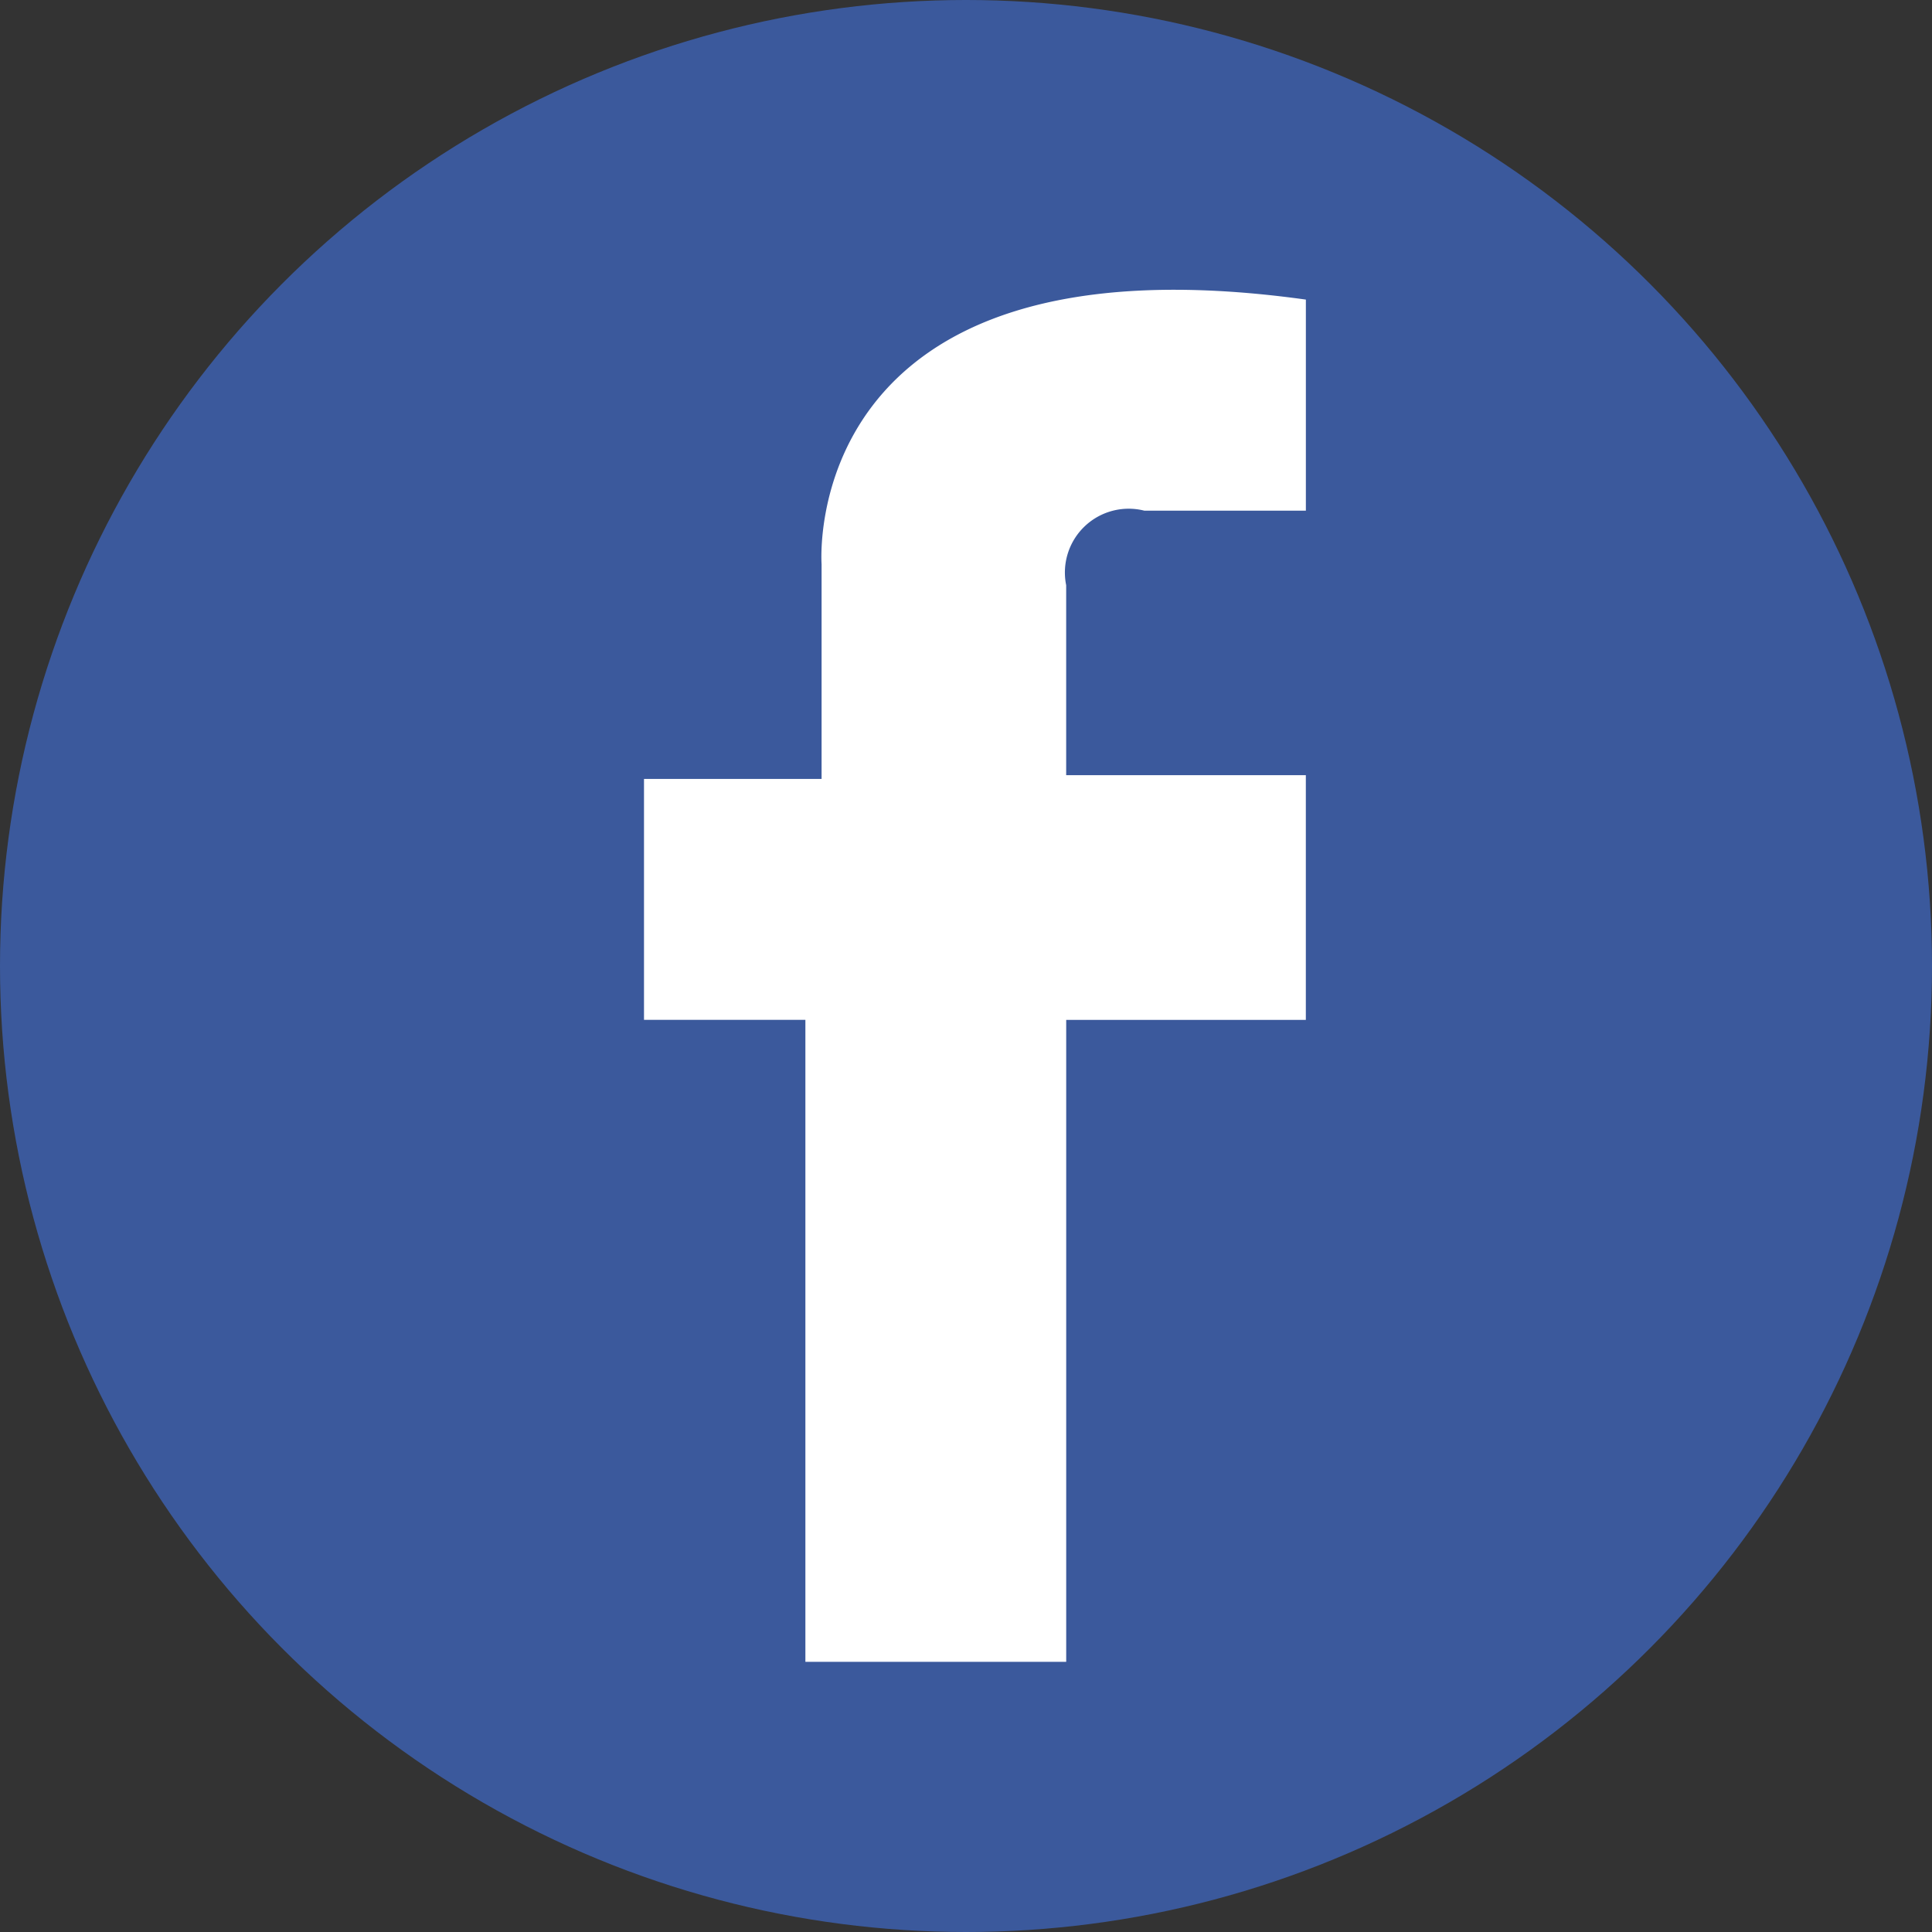 <svg xmlns="http://www.w3.org/2000/svg" viewBox="0 0 60 60">
  <rect x="0" y="0" width="60" height="60" fill="#333333" stroke="none"/>
  <defs>
    <style>
      .cls-1 {
        fill: #3b599c;
      }

      .cls-2 {
        fill: #fff;
      }
    </style>
  </defs>
  <g id="fb" transform="translate(-346 -898)">
    <circle id="Ellipse_3" data-name="Ellipse 3" class="cls-1" cx="30" cy="30" r="30" transform="translate(346 898)"/>
    <path id="Tracé_22" data-name="Tracé 22" class="cls-2" d="M20.555.314V6.87H15.541a1.981,1.981,0,0,0-2.43,2.314v5.9h7.443v7.6H13.112V42.619h-8.1V22.682H0V15.2H5.515V8.529S4.743-1.884,20.555.314Z" transform="translate(366 906.99)"/>
  </g>
</svg>

